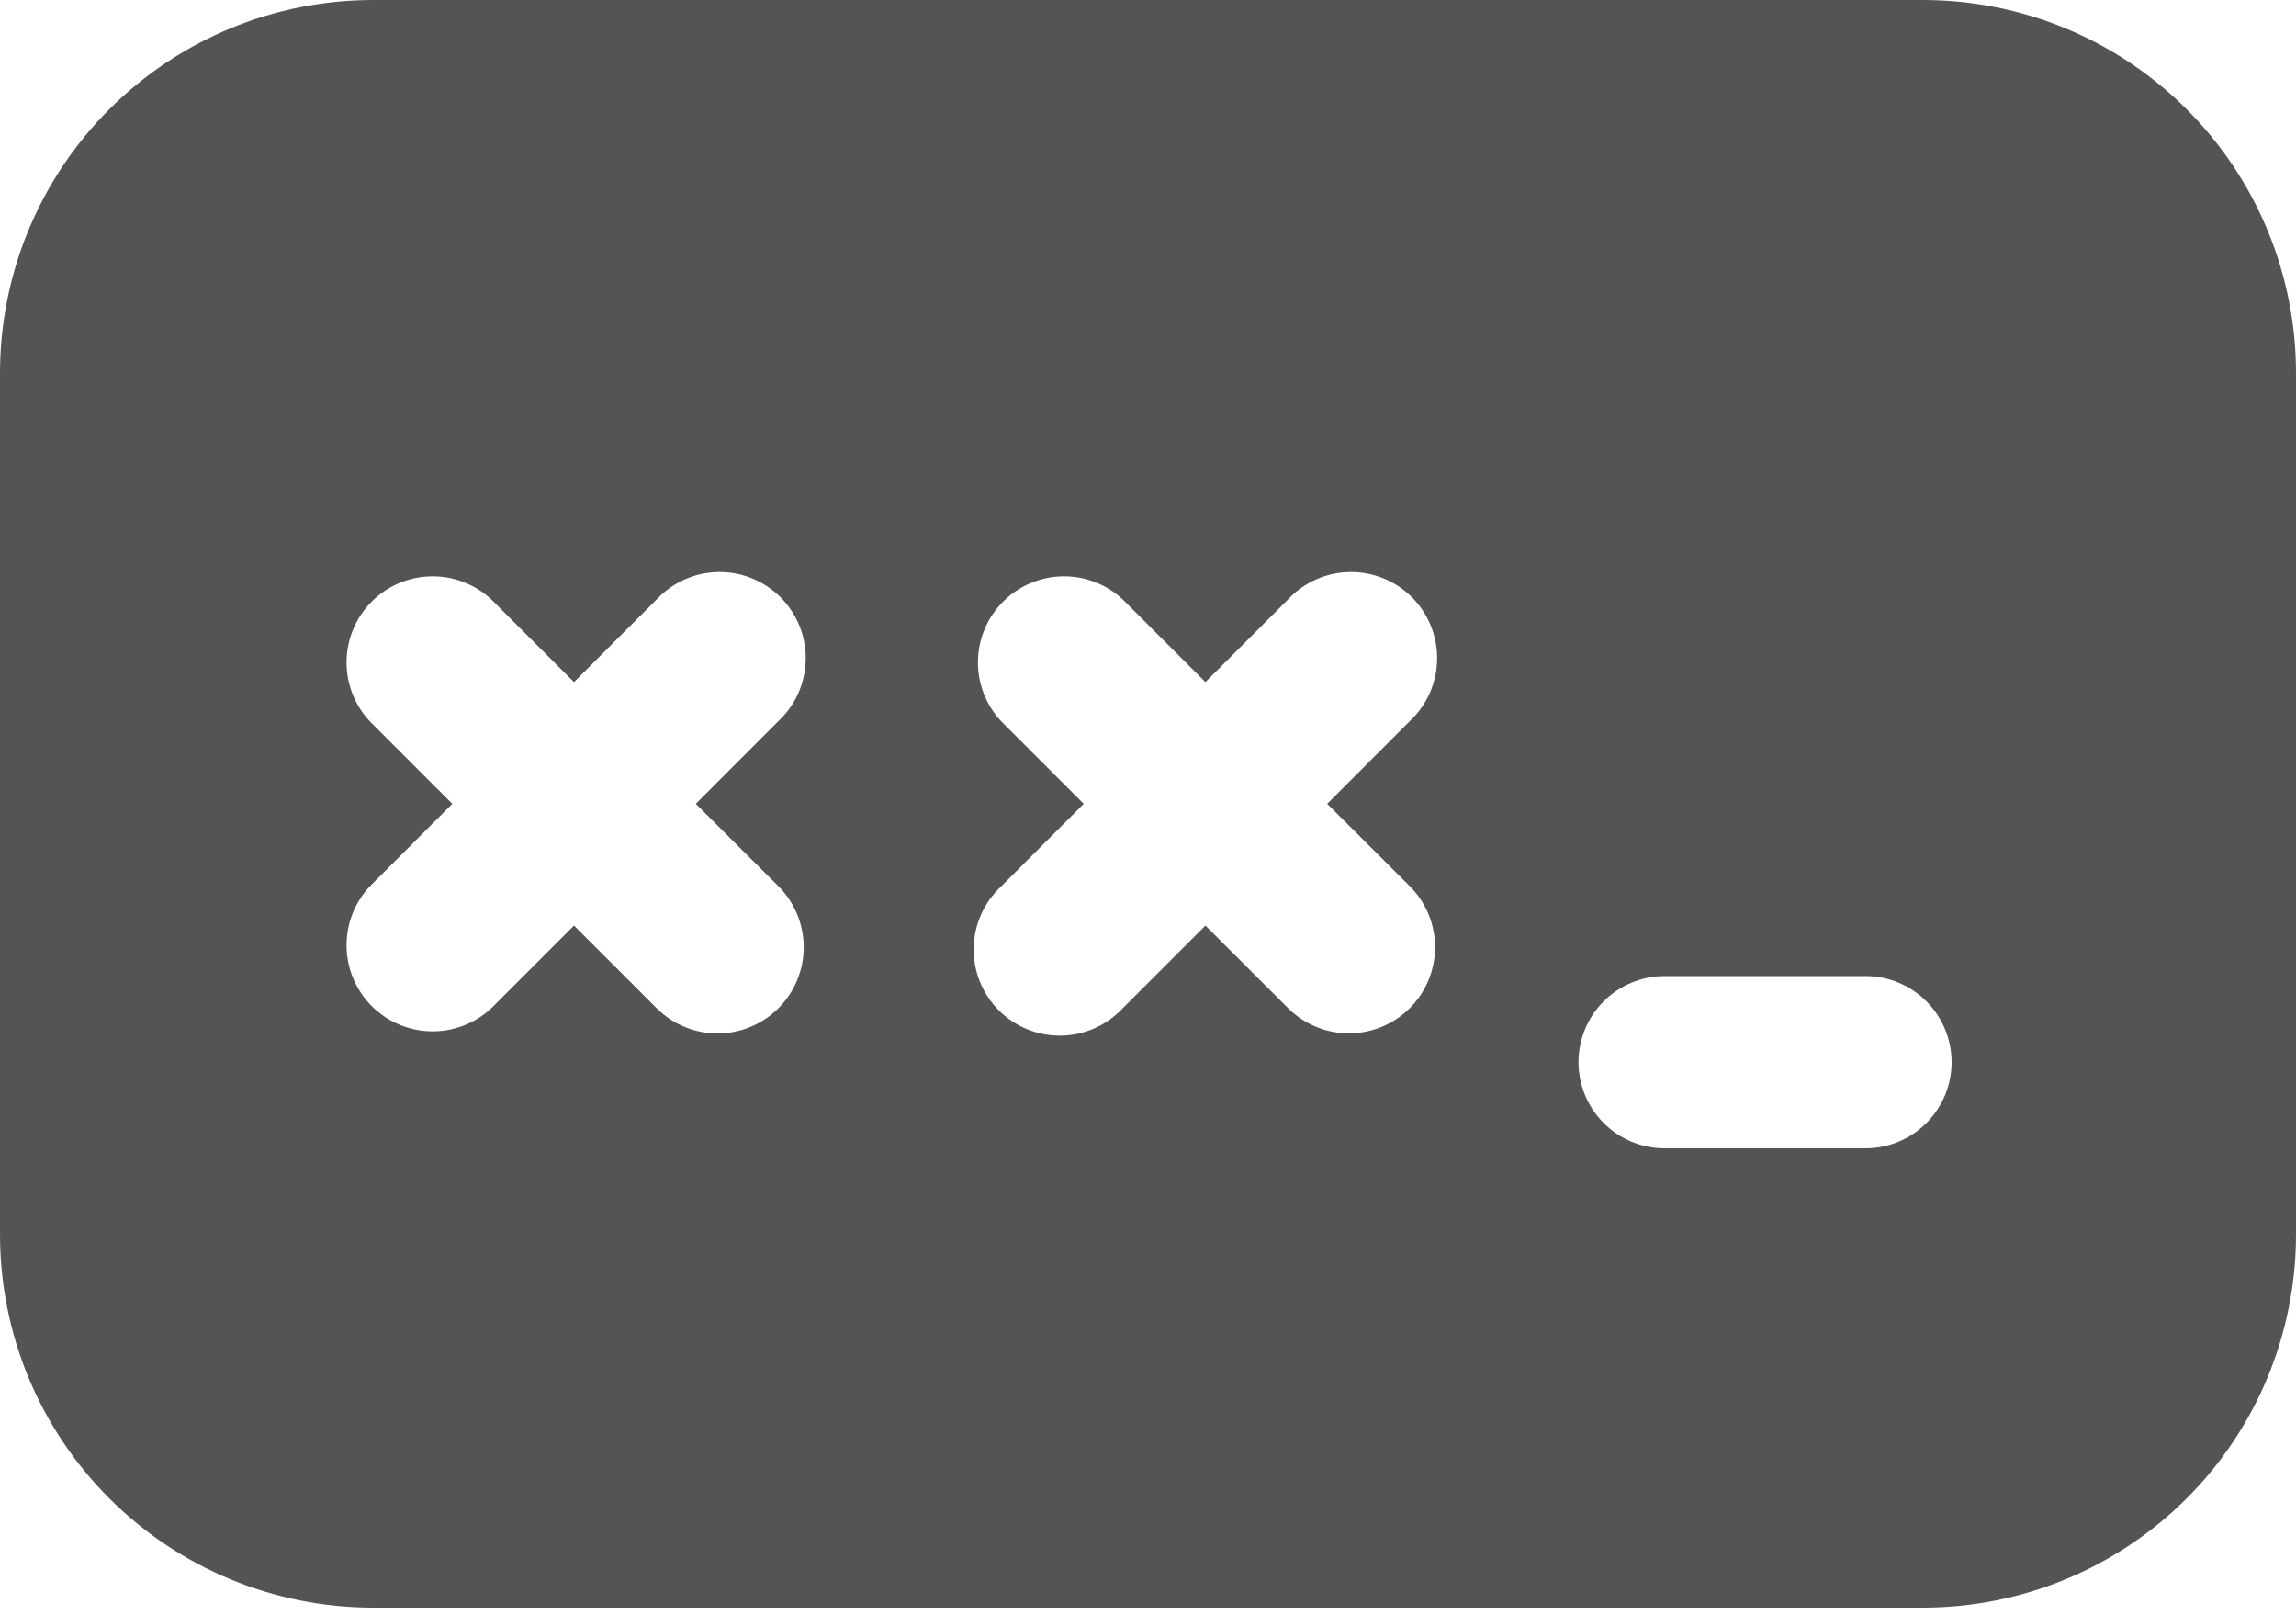 <svg width="192" height="135" viewBox="0 0 192 135" fill="none" xmlns="http://www.w3.org/2000/svg">
<path d="M31.2 0C22.925 0 14.989 3.287 9.138 9.138C3.287 14.989 0 22.925 0 31.2V103.2C0 111.475 3.287 119.411 9.138 125.262C14.989 131.113 22.925 134.4 31.2 134.4H160.8C164.897 134.4 168.954 133.593 172.74 132.025C176.525 130.457 179.965 128.159 182.862 125.262C185.759 122.365 188.057 118.925 189.625 115.14C191.193 111.354 192 107.297 192 103.2V31.2C192 27.103 191.193 23.046 189.625 19.26C188.057 15.475 185.759 12.036 182.862 9.138C179.965 6.241 176.525 3.943 172.74 2.375C168.954 0.807 164.897 0 160.8 0H31.2ZM41.088 50.112L48 57.024L54.912 50.112C55.571 49.405 56.366 48.837 57.249 48.444C58.132 48.05 59.086 47.839 60.053 47.822C61.019 47.804 61.98 47.982 62.876 48.344C63.773 48.706 64.587 49.245 65.271 49.929C65.954 50.613 66.493 51.427 66.856 52.324C67.218 53.22 67.395 54.181 67.379 55.147C67.361 56.114 67.15 57.068 66.756 57.951C66.363 58.834 65.795 59.629 65.088 60.288L58.186 67.2L65.098 74.093C65.767 74.762 66.298 75.556 66.661 76.43C67.023 77.304 67.21 78.241 67.21 79.187C67.211 80.133 67.025 81.07 66.663 81.945C66.302 82.819 65.771 83.614 65.102 84.283C64.434 84.953 63.639 85.484 62.765 85.846C61.891 86.209 60.955 86.396 60.008 86.396C59.062 86.397 58.125 86.211 57.25 85.849C56.376 85.487 55.581 84.957 54.912 84.288L48 77.376L41.088 84.288C39.723 85.56 37.918 86.252 36.053 86.219C34.187 86.186 32.408 85.431 31.088 84.112C29.769 82.792 29.014 81.013 28.981 79.147C28.948 77.282 29.64 75.477 30.912 74.112L37.824 67.2L30.912 60.288C29.64 58.923 28.948 57.118 28.981 55.253C29.014 53.387 29.769 51.608 31.088 50.288C32.408 48.969 34.187 48.214 36.053 48.181C37.918 48.148 39.723 48.84 41.088 50.112ZM93.888 50.112L100.8 57.024L107.712 50.112C108.371 49.405 109.166 48.837 110.049 48.444C110.932 48.05 111.886 47.839 112.853 47.822C113.819 47.804 114.78 47.982 115.676 48.344C116.573 48.706 117.387 49.245 118.071 49.929C118.754 50.613 119.293 51.427 119.656 52.324C120.018 53.22 120.196 54.181 120.178 55.147C120.161 56.114 119.95 57.068 119.556 57.951C119.163 58.834 118.595 59.629 117.888 60.288L110.986 67.2L117.898 74.093C119.248 75.444 120.007 77.275 120.007 79.186C120.007 81.096 119.248 82.928 117.898 84.278C116.547 85.629 114.715 86.388 112.805 86.388C110.895 86.388 109.063 85.629 107.712 84.278L100.8 77.376L93.888 84.288C93.229 84.995 92.434 85.563 91.551 85.956C90.668 86.35 89.714 86.561 88.747 86.579C87.781 86.596 86.82 86.418 85.924 86.056C85.027 85.694 84.213 85.154 83.529 84.471C82.846 83.787 82.306 82.973 81.944 82.076C81.582 81.18 81.404 80.219 81.421 79.253C81.439 78.286 81.65 77.332 82.044 76.449C82.437 75.566 83.005 74.771 83.712 74.112L90.624 67.2L83.712 60.288C82.44 58.923 81.748 57.118 81.781 55.253C81.814 53.387 82.569 51.608 83.888 50.288C85.208 48.969 86.987 48.214 88.853 48.181C90.718 48.148 92.523 48.84 93.888 50.112V50.112ZM132 88.8C132 86.89 132.759 85.059 134.109 83.709C135.459 82.359 137.29 81.6 139.2 81.6H156C157.91 81.6 159.741 82.359 161.091 83.709C162.441 85.059 163.2 86.89 163.2 88.8C163.2 90.71 162.441 92.541 161.091 93.891C159.741 95.241 157.91 96 156 96H139.2C137.29 96 135.459 95.241 134.109 93.891C132.759 92.541 132 90.71 132 88.8V88.8Z" fill="#545454"/>
</svg>
